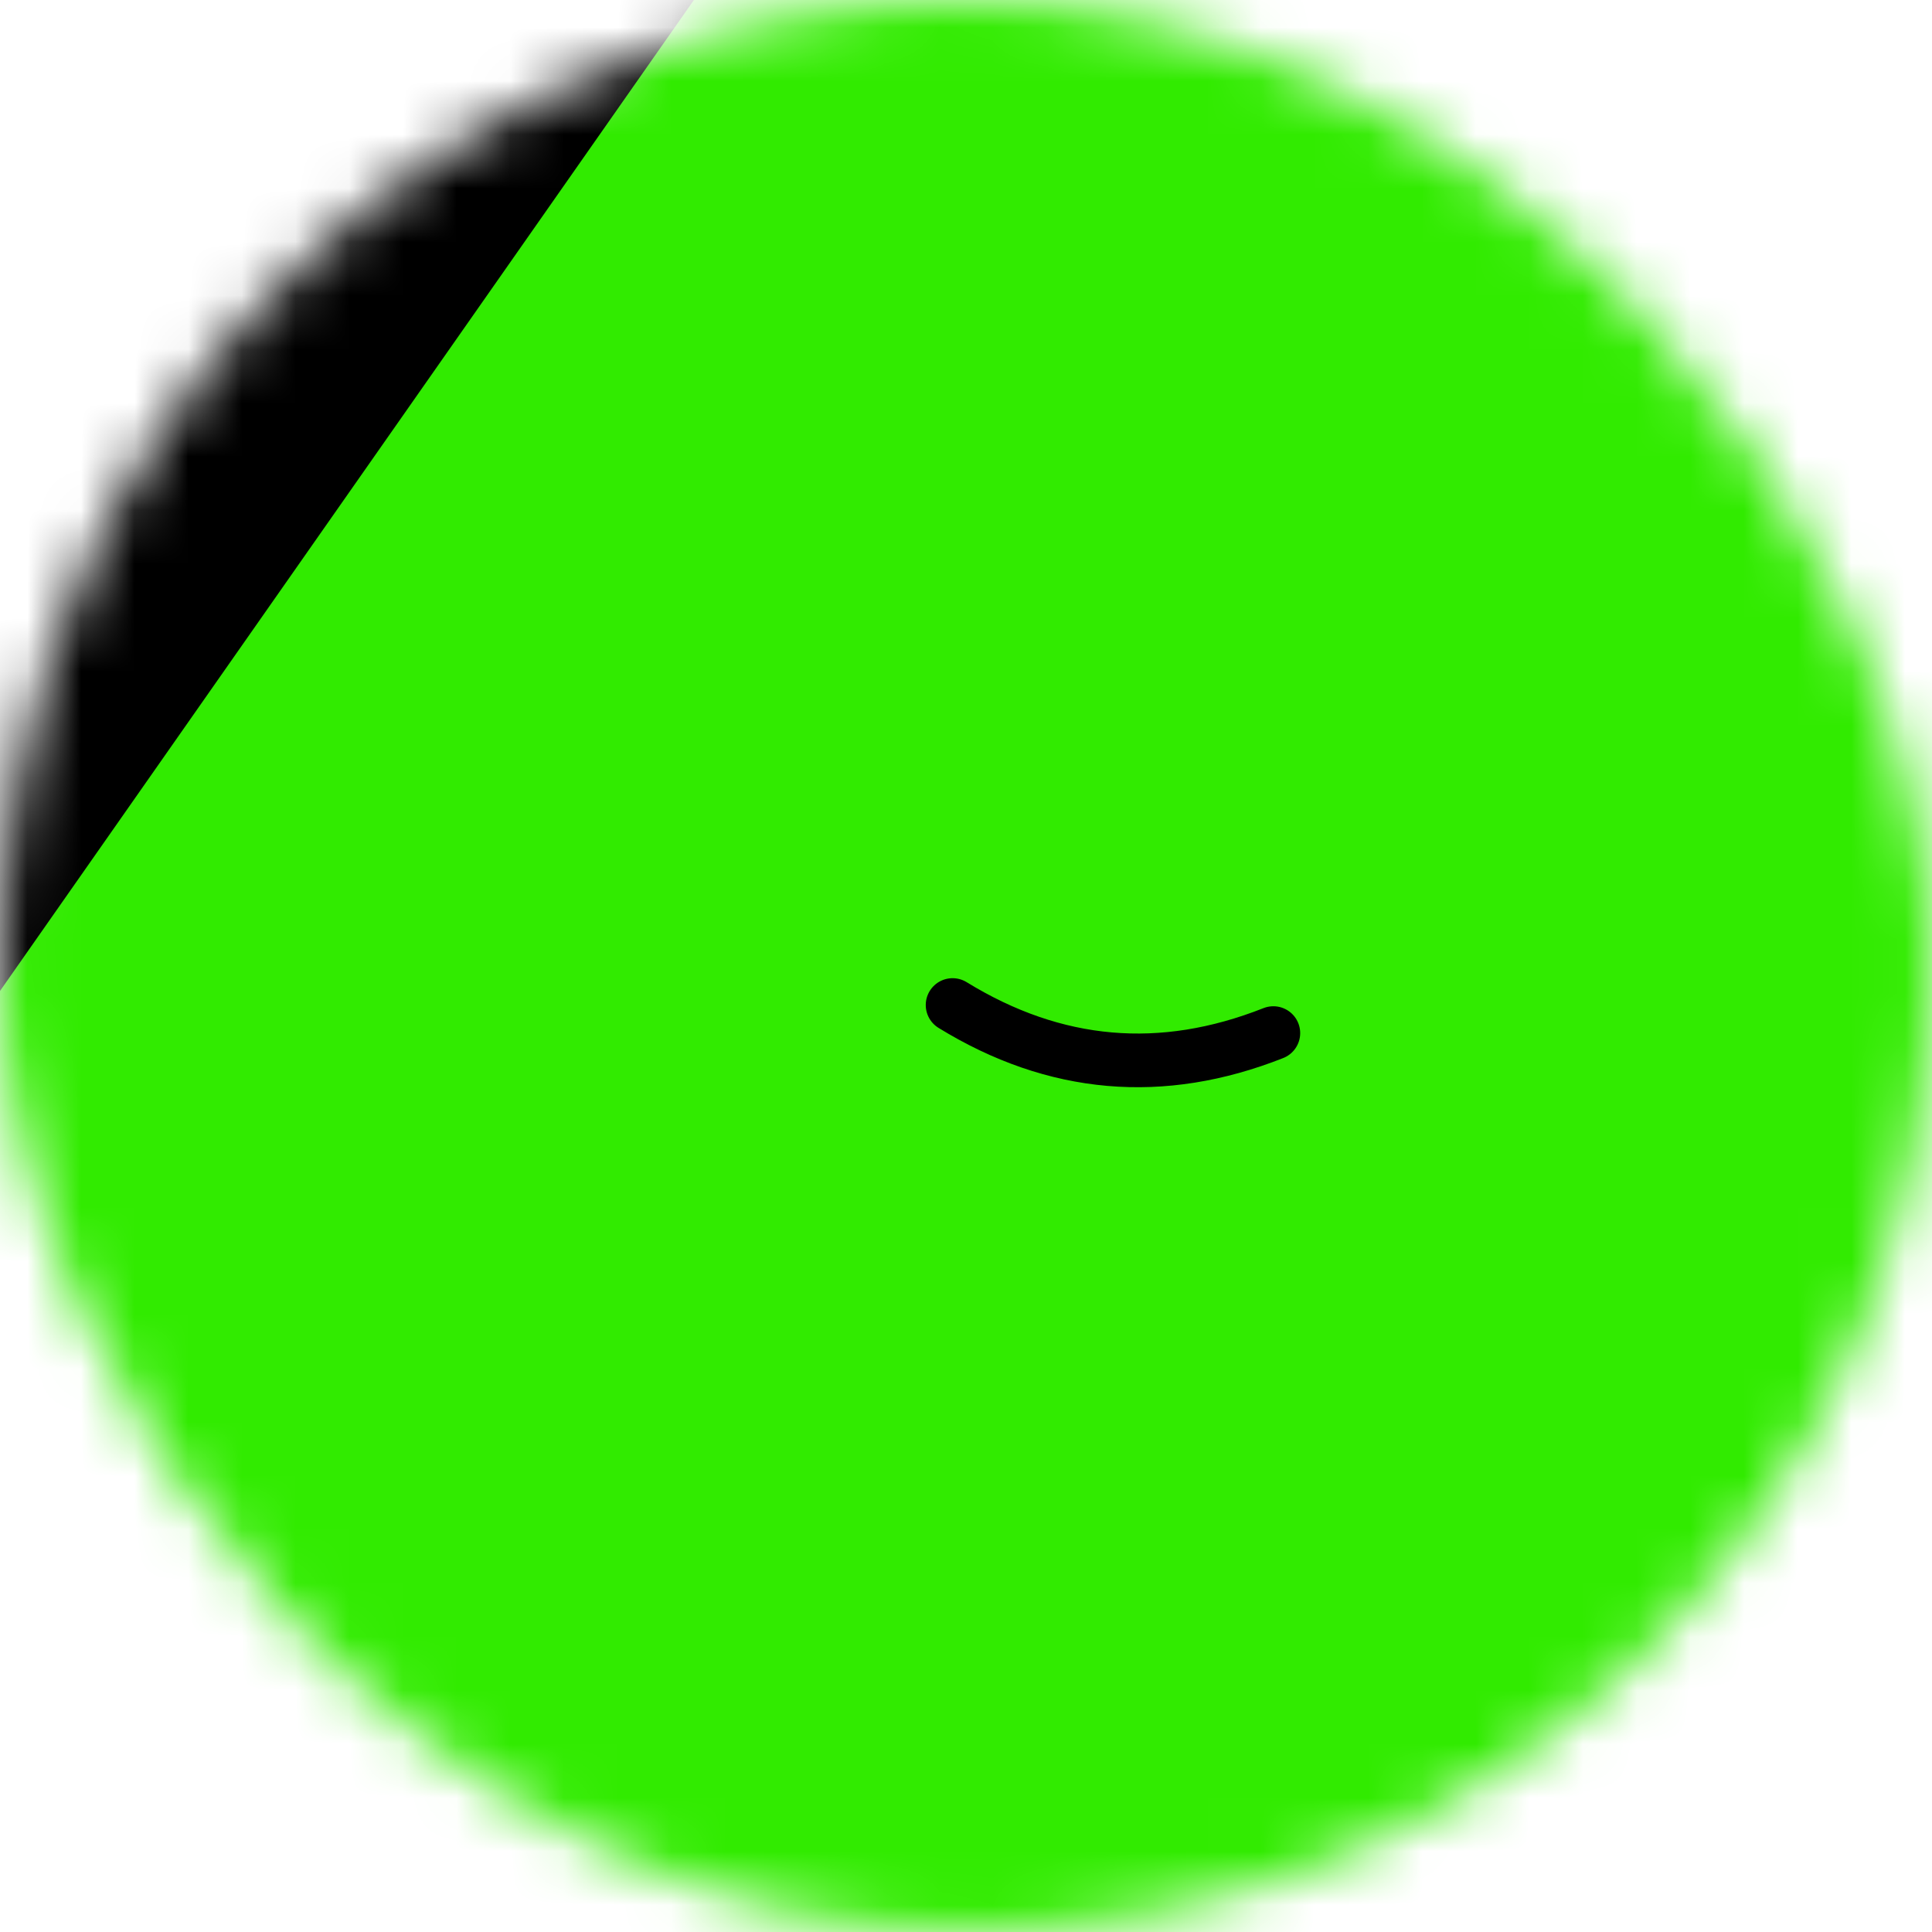 <svg viewBox="0 0 36 36" fill="none" role="img" xmlns="http://www.w3.org/2000/svg" width="128" height="128"><mask id=":rkp:" maskUnits="userSpaceOnUse" x="0" y="0" width="36" height="36"><rect width="36" height="36" fill="#FFFFFF" rx="72"></rect></mask><g mask="url(#:rkp:)"><rect width="36" height="36" fill="#000000"></rect><rect x="0" y="0" width="36" height="36" transform="translate(5 -1) rotate(35 18 18) scale(1.2)" fill="#31eb00" rx="6"></rect><g transform="translate(3 -2) rotate(5 18 18)"><path d="M15 21c2 1 4 1 6 0" stroke="#000000" fill="none" stroke-linecap="round"></path></g></g></svg>